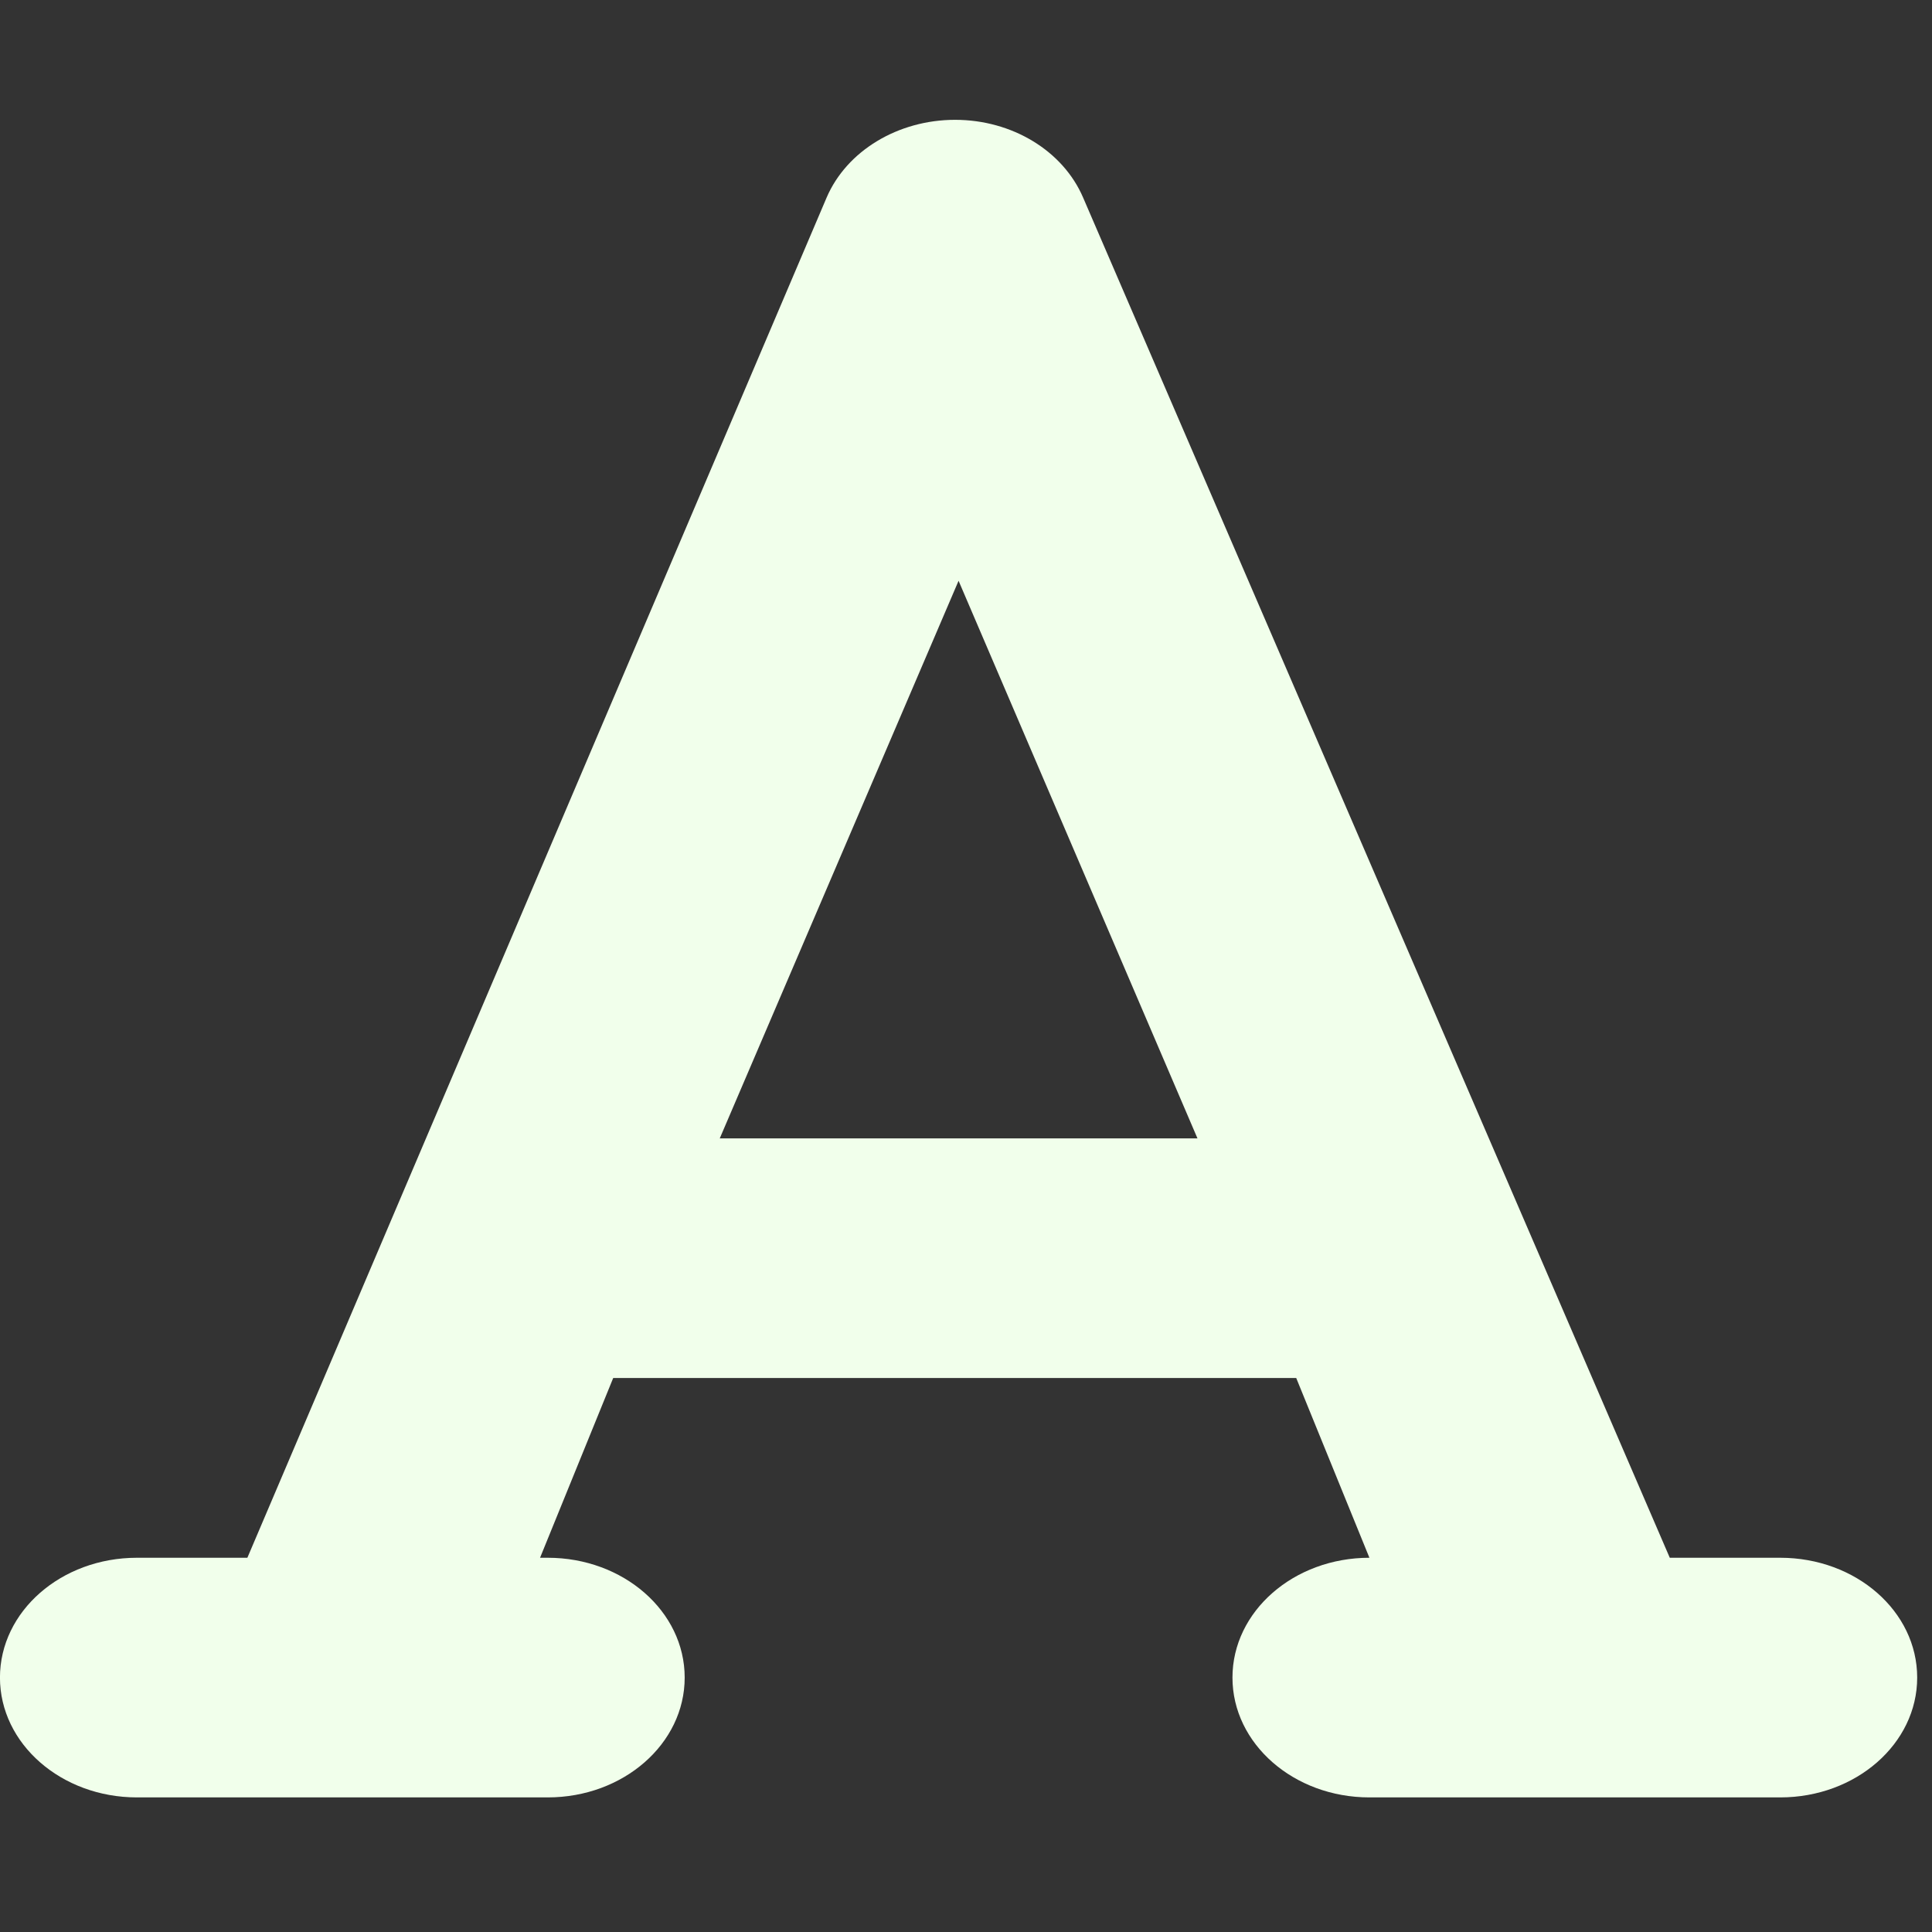 <svg width="51" height="51" viewBox="0 0 51 51" fill="none" xmlns="http://www.w3.org/2000/svg">
<rect x="0" y="0" width="51" height="51" fill="#333333" stroke="none"/>
<g clip-path="url(#clip0_94_27)">
<path d="M46.994 41.121H44.078L28.591 5.215C28.062 3.983 26.72 3.163 25.212 3.163C23.706 3.163 22.35 3.982 21.821 5.215L6.53 41.121H3.614C1.618 41.121 -0.001 42.535 -0.001 44.284C-0.001 46.032 1.618 47.447 3.614 47.447H14.459C16.455 47.447 18.074 46.032 18.074 44.284C18.074 42.535 16.455 41.121 14.459 41.121H14.256L16.187 36.376H34.217L36.149 41.121C34.153 41.121 32.534 42.535 32.534 44.284C32.534 46.032 34.153 47.447 36.149 47.447H46.994C48.99 47.447 50.609 46.032 50.609 44.284C50.609 42.535 48.994 41.121 46.994 41.121ZM19 30.05L25.304 15.331L31.61 30.05H19Z" fill="#F1FFEB"/>
</g>
<defs>
<clipPath id="clip0_94_27">
<rect width="50.61" height="50.61" fill="white" transform="translate(-0.001)"/>
</clipPath>
</defs>
</svg>
